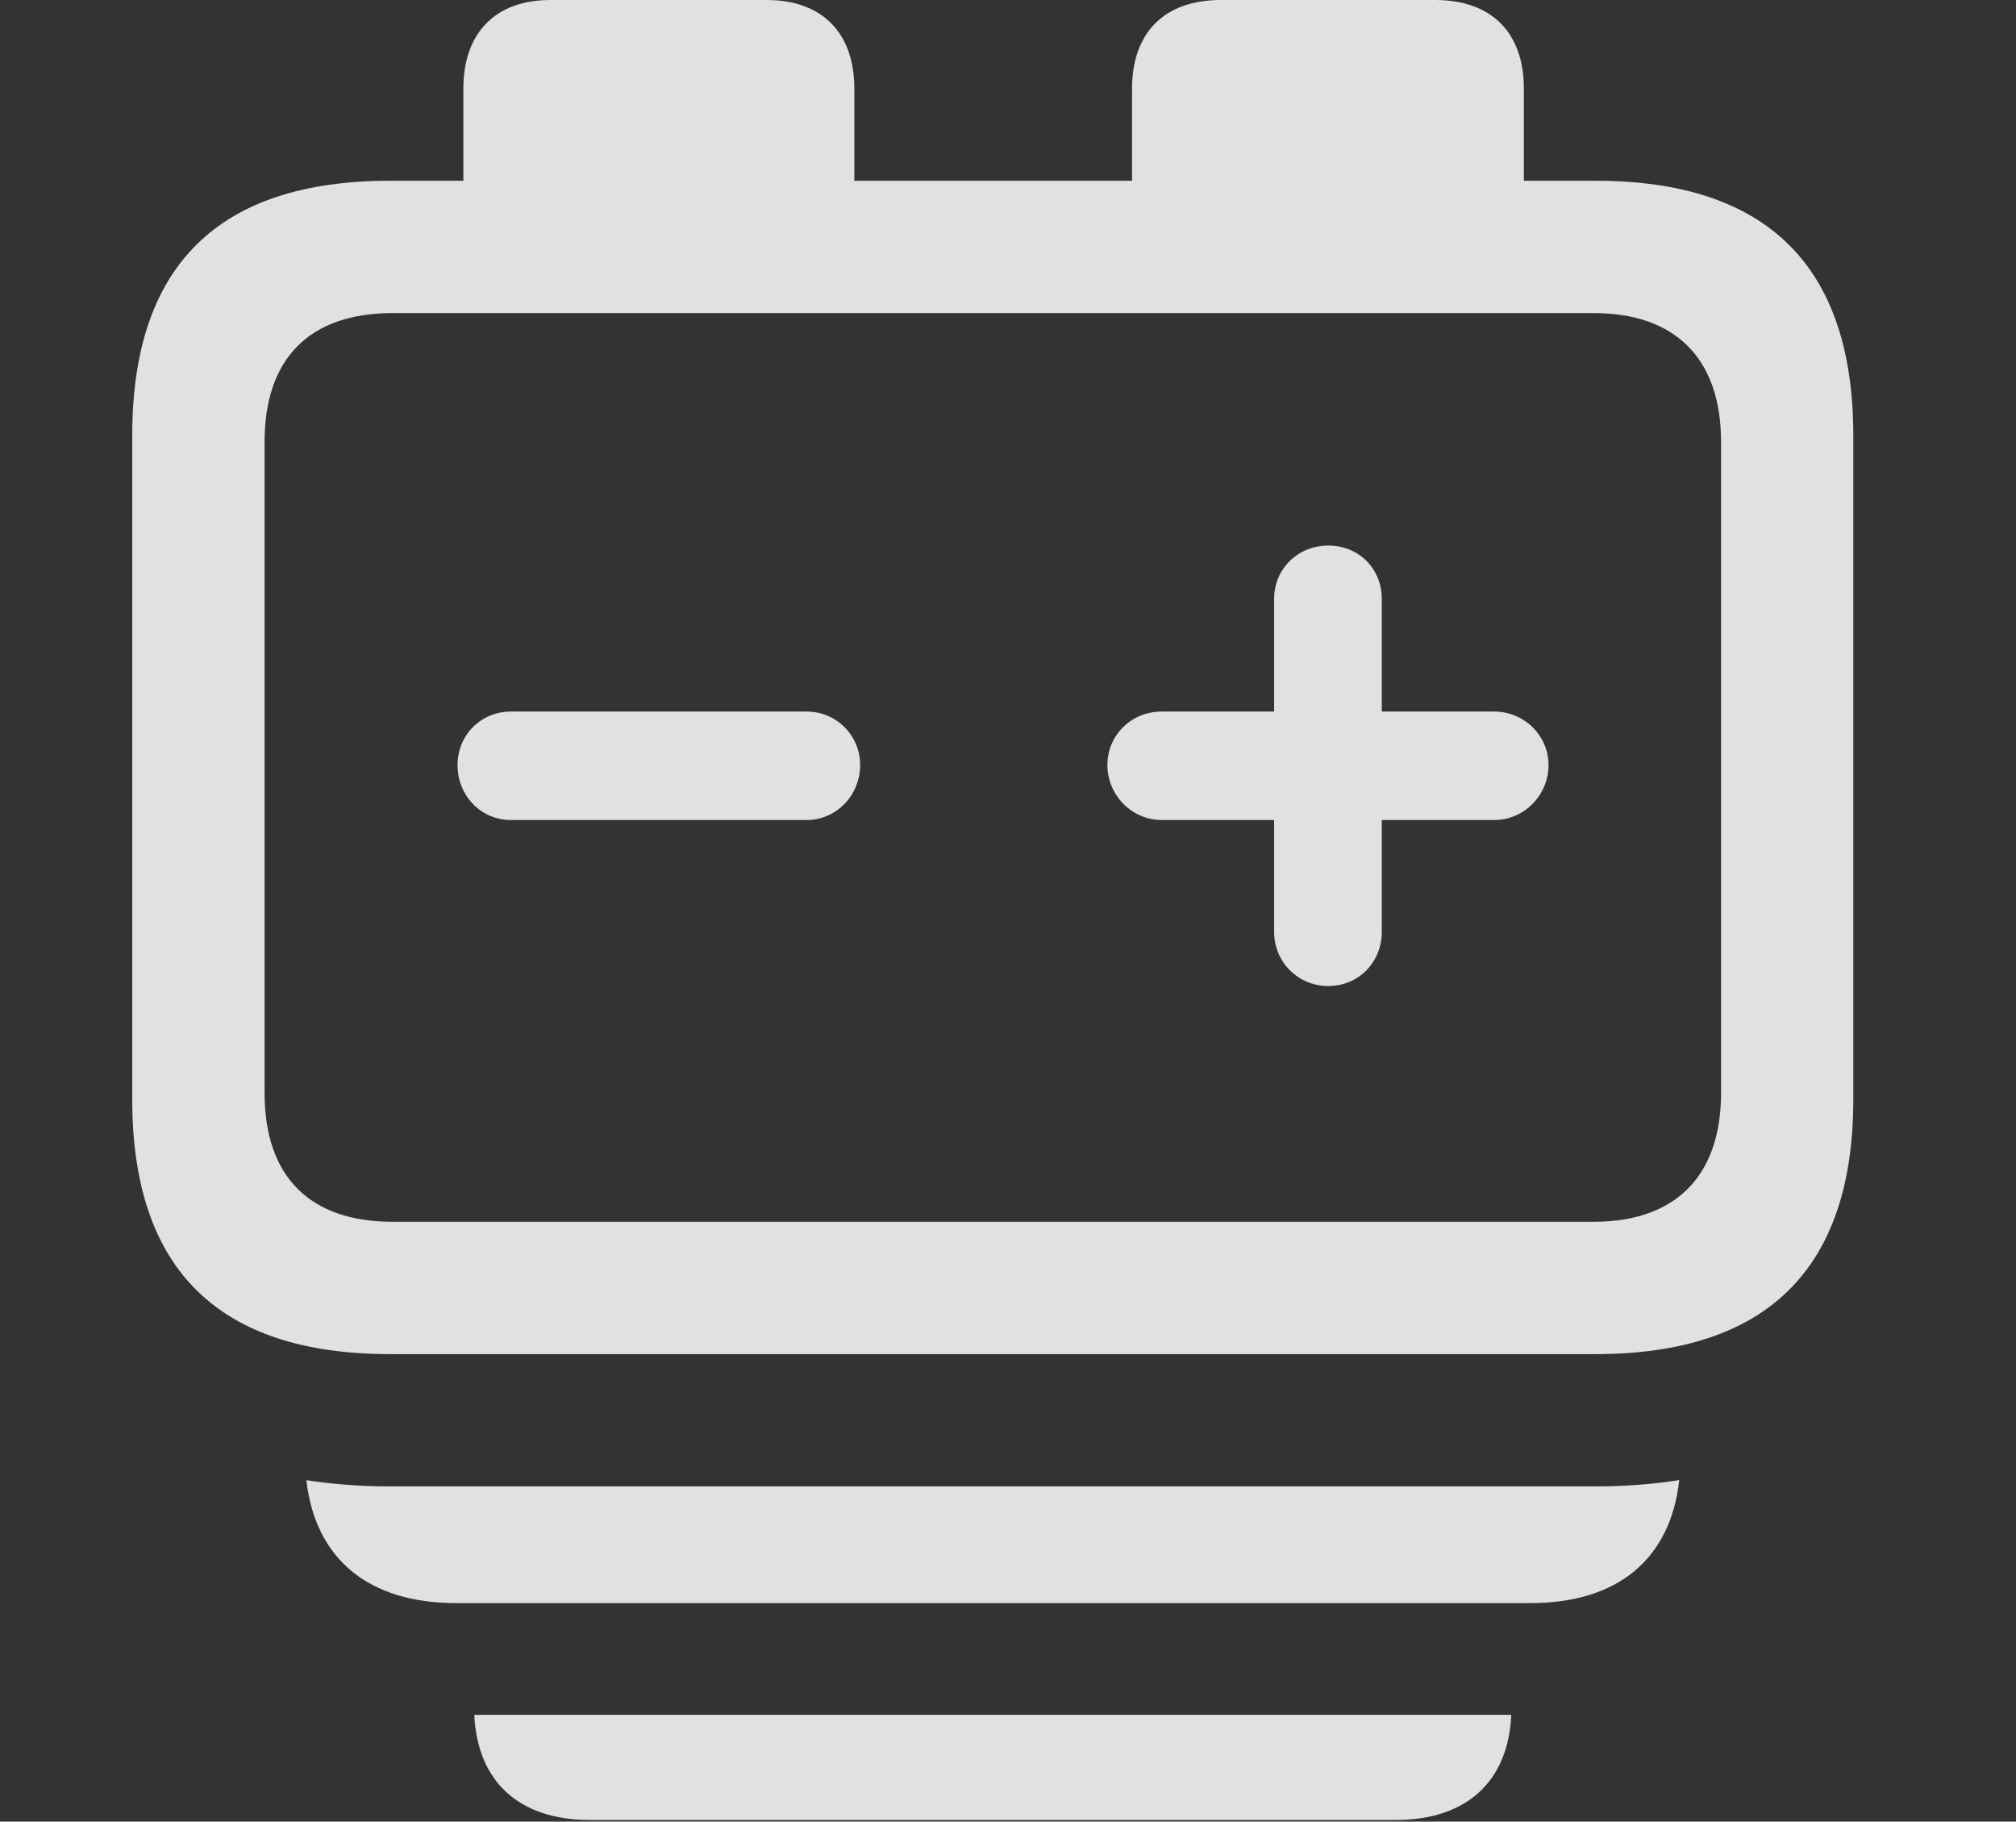 <?xml version="1.0" encoding="UTF-8"?>
<!--Generator: Apple Native CoreSVG 326-->
<!DOCTYPE svg
PUBLIC "-//W3C//DTD SVG 1.1//EN"
       "http://www.w3.org/Graphics/SVG/1.1/DTD/svg11.dtd">
<svg version="1.1" xmlns="http://www.w3.org/2000/svg" xmlns:xlink="http://www.w3.org/1999/xlink" viewBox="0 0 23.965 21.65">
 <rect x="0" y="0" width="23.965" height="21.65" fill="#333333" stroke="none"/>
 <g>
  <rect height="21.65" opacity="0" width="23.965" x="0" y="0"/>
  <path d="M16.592 21.631L7.012 21.631C6.176 21.631 5.675 21.18 5.638 20.381L17.965 20.381C17.929 21.18 17.427 21.631 16.592 21.631Z" fill="white" fill-opacity="0.85"/>
  <path d="M18.193 19.053L5.42 19.053C4.383 19.053 3.748 18.53 3.642 17.592C3.955 17.641 4.289 17.666 4.639 17.666L18.965 17.666C19.315 17.666 19.648 17.641 19.962 17.591C19.858 18.53 19.231 19.053 18.193 19.053Z" fill="white" fill-opacity="0.85"/>
  <path d="M6.074 9.746L9.59 9.746C9.941 9.746 10.225 9.453 10.225 9.092C10.225 8.74 9.941 8.457 9.59 8.457L6.074 8.457C5.713 8.457 5.439 8.74 5.439 9.092C5.439 9.453 5.713 9.746 6.074 9.746ZM15.791 11.719C16.152 11.719 16.426 11.435 16.426 11.074L16.426 9.746L17.764 9.746C18.115 9.746 18.408 9.453 18.408 9.092C18.408 8.74 18.115 8.457 17.764 8.457L16.426 8.457L16.426 7.119C16.426 6.758 16.152 6.484 15.791 6.484C15.43 6.484 15.146 6.758 15.146 7.119L15.146 8.457L13.809 8.457C13.447 8.457 13.164 8.74 13.164 9.092C13.164 9.453 13.457 9.746 13.809 9.746L15.146 9.746L15.146 11.074C15.146 11.435 15.43 11.719 15.791 11.719ZM4.639 2.148C2.598 2.148 1.572 3.154 1.572 5.176L1.572 13.066C1.572 15.088 2.598 16.094 4.639 16.094L18.965 16.094C21.006 16.094 22.031 15.078 22.031 13.066L22.031 5.176C22.031 3.164 21.006 2.148 18.965 2.148L18.115 2.148L18.115 1.055C18.115 0.391 17.734 0 17.061 0L14.512 0C13.838 0 13.457 0.391 13.457 1.055L13.457 2.148L10.156 2.148L10.156 1.055C10.156 0.391 9.775 0 9.111 0L6.543 0C5.889 0 5.508 0.391 5.508 1.055L5.508 2.148ZM4.668 3.721L18.945 3.721C19.902 3.721 20.459 4.248 20.459 5.254L20.459 12.988C20.459 13.994 19.902 14.521 18.945 14.521L4.668 14.521C3.691 14.521 3.145 13.994 3.145 12.988L3.145 5.254C3.145 4.248 3.691 3.721 4.668 3.721Z" fill="white" fill-opacity="0.85"/>
 </g>
</svg>
